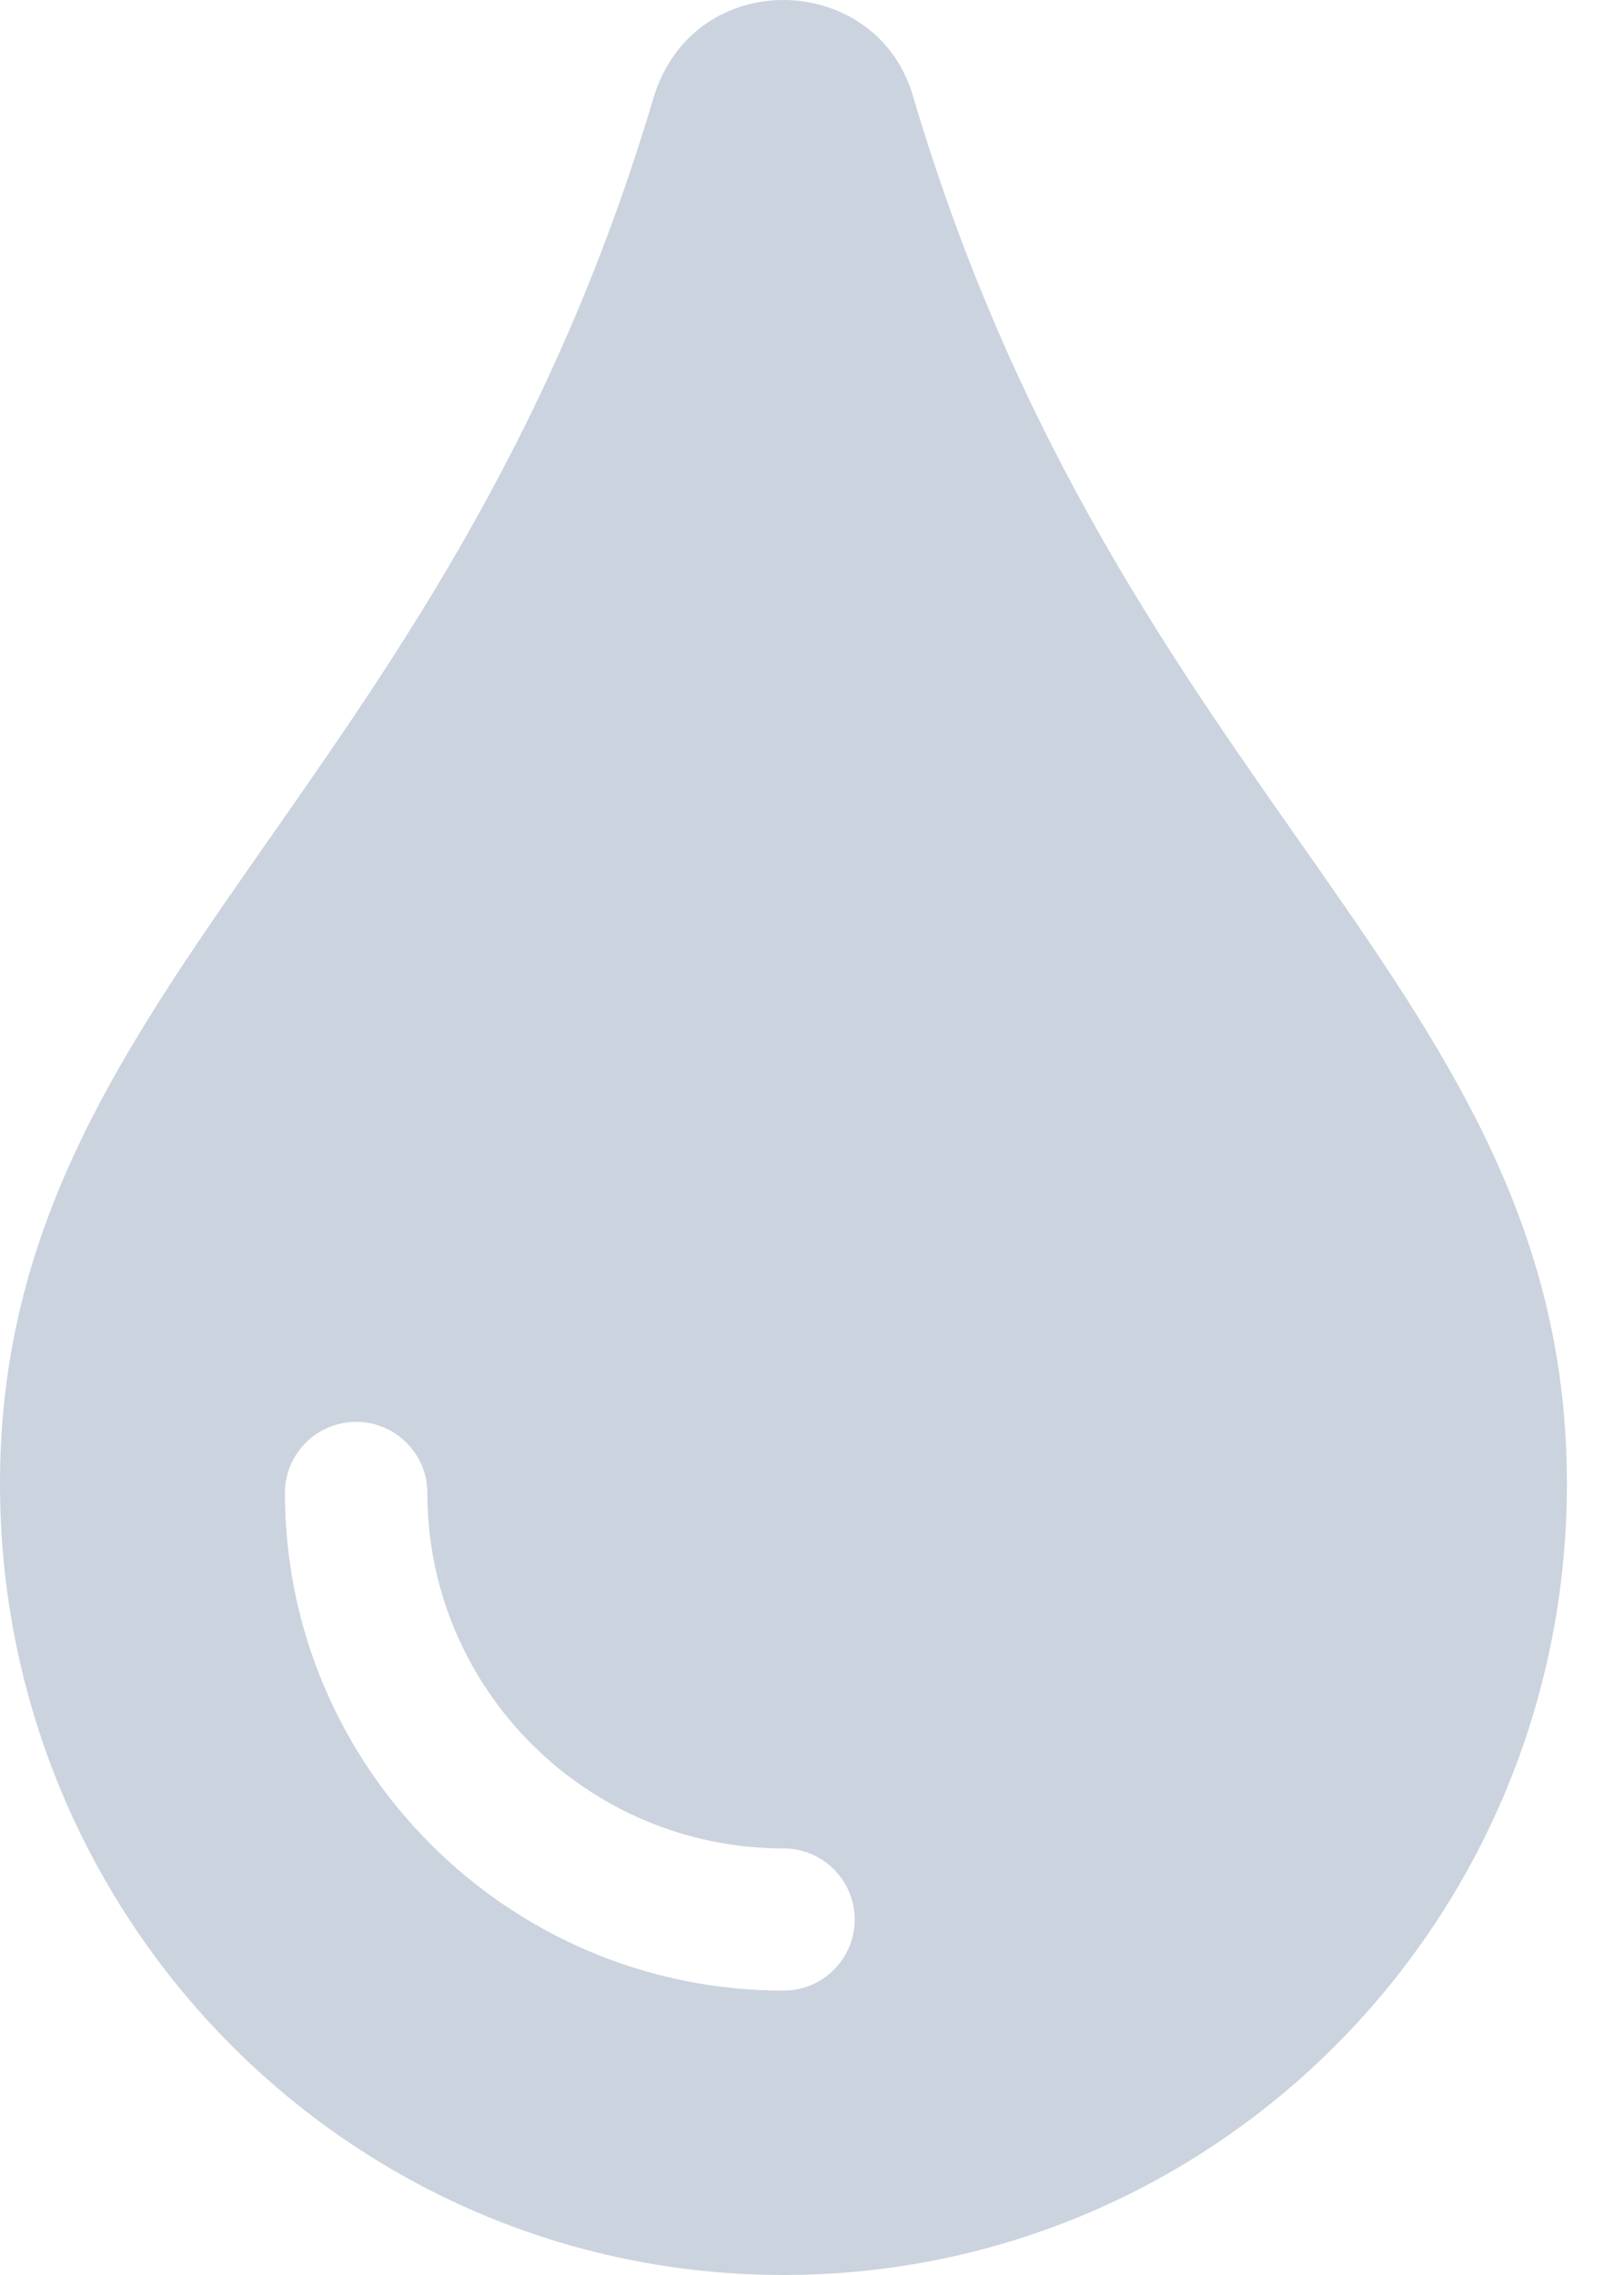 <svg width="20" height="28" viewBox="0 0 20 28" fill="none" xmlns="http://www.w3.org/2000/svg">
<path d="M11.251 1.208C10.815 -0.366 8.54 -0.439 8.047 1.208C5.483 9.836 0 12.18 0 18.261C0 23.644 4.316 28 9.649 28C14.982 28 19.297 23.644 19.297 18.261C19.297 12.149 13.827 9.875 11.251 1.208ZM9.649 24.5C6.263 24.5 3.509 21.752 3.509 18.375C3.509 17.892 3.901 17.5 4.386 17.5C4.87 17.5 5.263 17.892 5.263 18.375C5.263 20.787 7.23 22.75 9.649 22.75C10.133 22.75 10.526 23.142 10.526 23.625C10.526 24.108 10.133 24.5 9.649 24.5Z" fill="#CBD3DE"/>
</svg>

